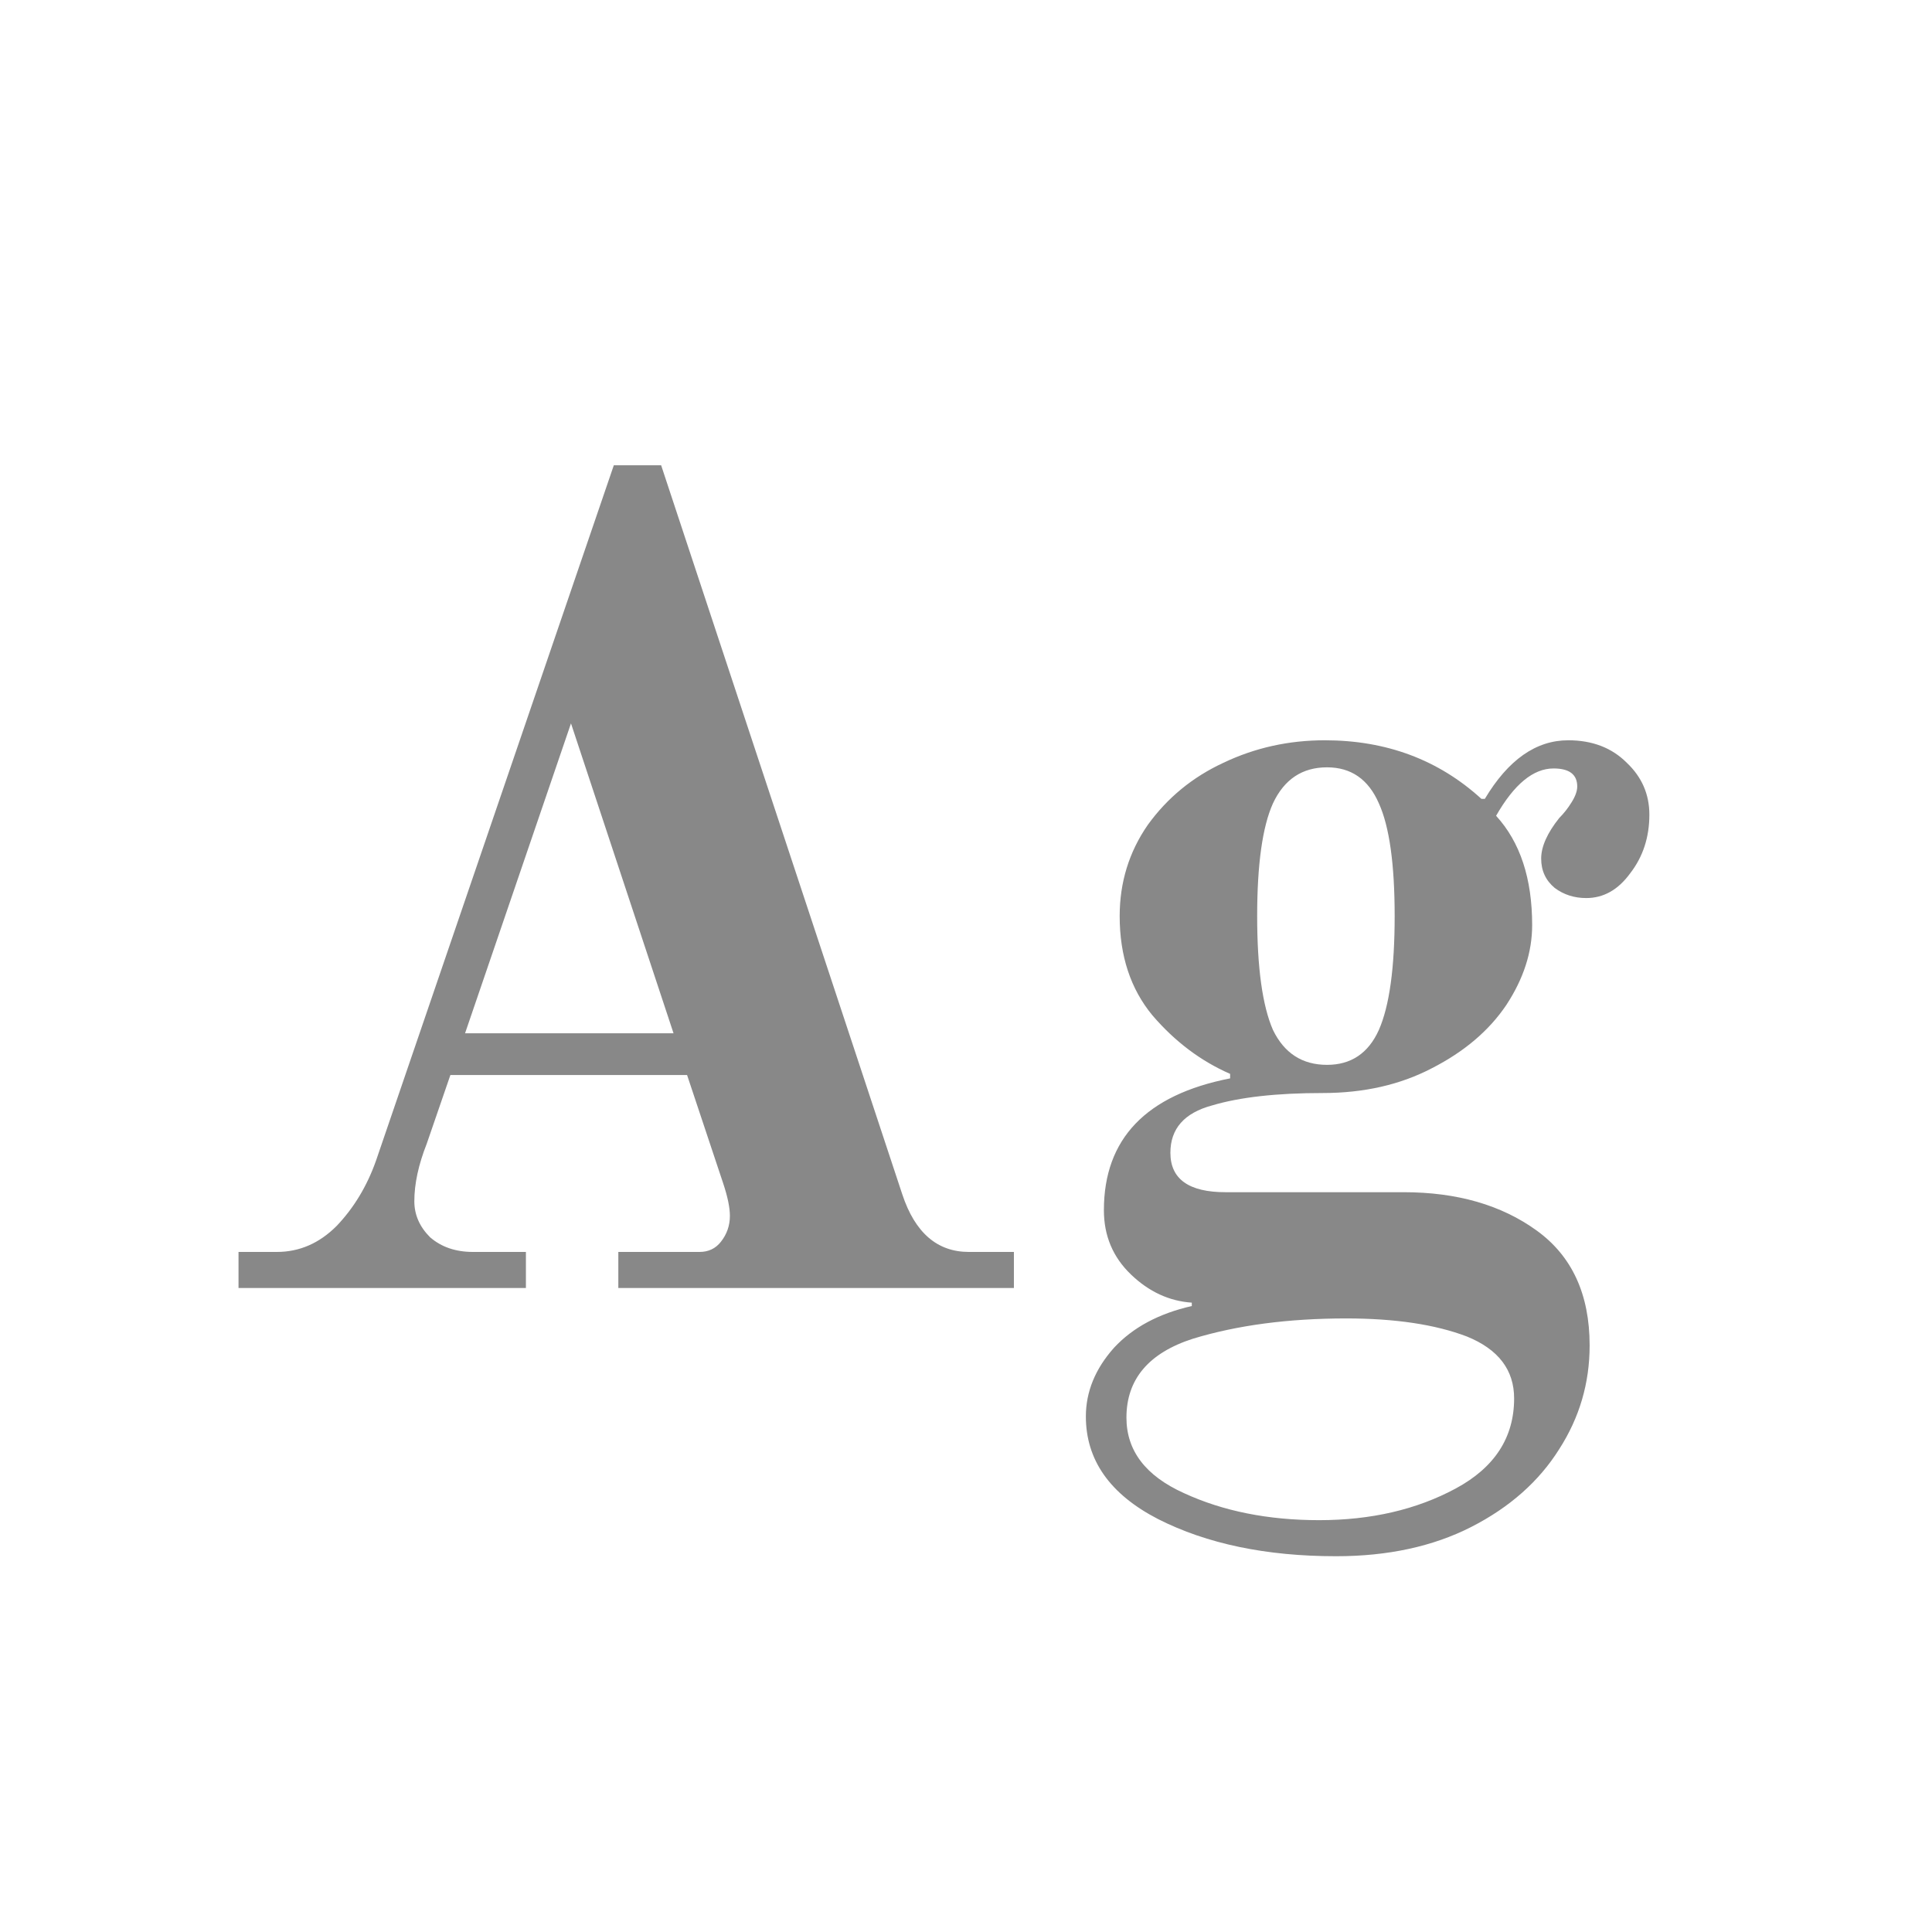 <svg width="24" height="24" viewBox="0 0 24 24" fill="none" xmlns="http://www.w3.org/2000/svg">
<path d="M2.963 15.552H3.439C3.719 15.552 3.966 15.445 4.181 15.23C4.395 15.006 4.559 14.735 4.671 14.418L7.625 5.78H8.213L11.209 14.838C11.367 15.314 11.643 15.552 12.035 15.552H12.595V16H7.681V15.552H8.689C8.801 15.552 8.889 15.51 8.955 15.426C9.029 15.333 9.067 15.225 9.067 15.104C9.067 15.001 9.039 14.866 8.983 14.698L8.535 13.354H5.595L5.301 14.208C5.198 14.469 5.147 14.707 5.147 14.922C5.147 15.09 5.212 15.239 5.343 15.37C5.483 15.491 5.66 15.552 5.875 15.552H6.533V16H2.963V15.552ZM5.777 12.836H8.367L7.093 8.986L5.777 12.836ZM16.597 19.332C15.729 19.332 14.992 19.178 14.385 18.87C13.788 18.562 13.489 18.137 13.489 17.596C13.489 17.288 13.606 17.003 13.839 16.742C14.073 16.49 14.395 16.317 14.805 16.224V16.182C14.525 16.163 14.273 16.047 14.049 15.832C13.825 15.617 13.713 15.351 13.713 15.034C13.713 14.147 14.236 13.601 15.281 13.396V13.34C14.917 13.181 14.595 12.939 14.315 12.612C14.045 12.285 13.909 11.875 13.909 11.38C13.909 10.96 14.026 10.582 14.259 10.246C14.502 9.91 14.815 9.653 15.197 9.476C15.589 9.289 16.009 9.196 16.457 9.196C17.223 9.196 17.871 9.439 18.403 9.924H18.445C18.735 9.439 19.08 9.196 19.481 9.196C19.78 9.196 20.023 9.289 20.209 9.476C20.396 9.653 20.489 9.868 20.489 10.12C20.489 10.4 20.41 10.643 20.251 10.848C20.102 11.053 19.92 11.156 19.705 11.156C19.556 11.156 19.425 11.114 19.313 11.03C19.201 10.937 19.145 10.815 19.145 10.666C19.145 10.517 19.22 10.349 19.369 10.162C19.425 10.106 19.477 10.041 19.523 9.966C19.57 9.891 19.593 9.826 19.593 9.77C19.593 9.621 19.495 9.546 19.299 9.546C19.047 9.546 18.809 9.742 18.585 10.134C18.884 10.461 19.033 10.913 19.033 11.492C19.033 11.828 18.926 12.159 18.711 12.486C18.497 12.803 18.189 13.065 17.787 13.27C17.395 13.475 16.943 13.578 16.429 13.578C15.86 13.578 15.403 13.629 15.057 13.732C14.712 13.825 14.539 14.021 14.539 14.32C14.539 14.647 14.768 14.81 15.225 14.81H17.437C18.1 14.81 18.651 14.969 19.089 15.286C19.528 15.603 19.747 16.079 19.747 16.714C19.747 17.181 19.621 17.61 19.369 18.002C19.117 18.403 18.753 18.725 18.277 18.968C17.801 19.211 17.241 19.332 16.597 19.332ZM16.485 13.228C16.784 13.228 16.999 13.083 17.129 12.794C17.26 12.495 17.325 12.024 17.325 11.38C17.325 10.736 17.26 10.269 17.129 9.98C16.999 9.681 16.784 9.532 16.485 9.532C16.177 9.532 15.953 9.681 15.813 9.98C15.683 10.269 15.617 10.736 15.617 11.38C15.617 12.024 15.683 12.495 15.813 12.794C15.953 13.083 16.177 13.228 16.485 13.228ZM16.387 18.884C17.031 18.884 17.596 18.753 18.081 18.492C18.567 18.231 18.809 17.857 18.809 17.372C18.809 17.017 18.613 16.761 18.221 16.602C17.829 16.453 17.33 16.378 16.723 16.378C16.005 16.378 15.37 16.462 14.819 16.63C14.269 16.807 13.993 17.134 13.993 17.61C13.993 18.021 14.231 18.333 14.707 18.548C15.193 18.772 15.753 18.884 16.387 18.884Z" fill="#888888"/>
</svg>
